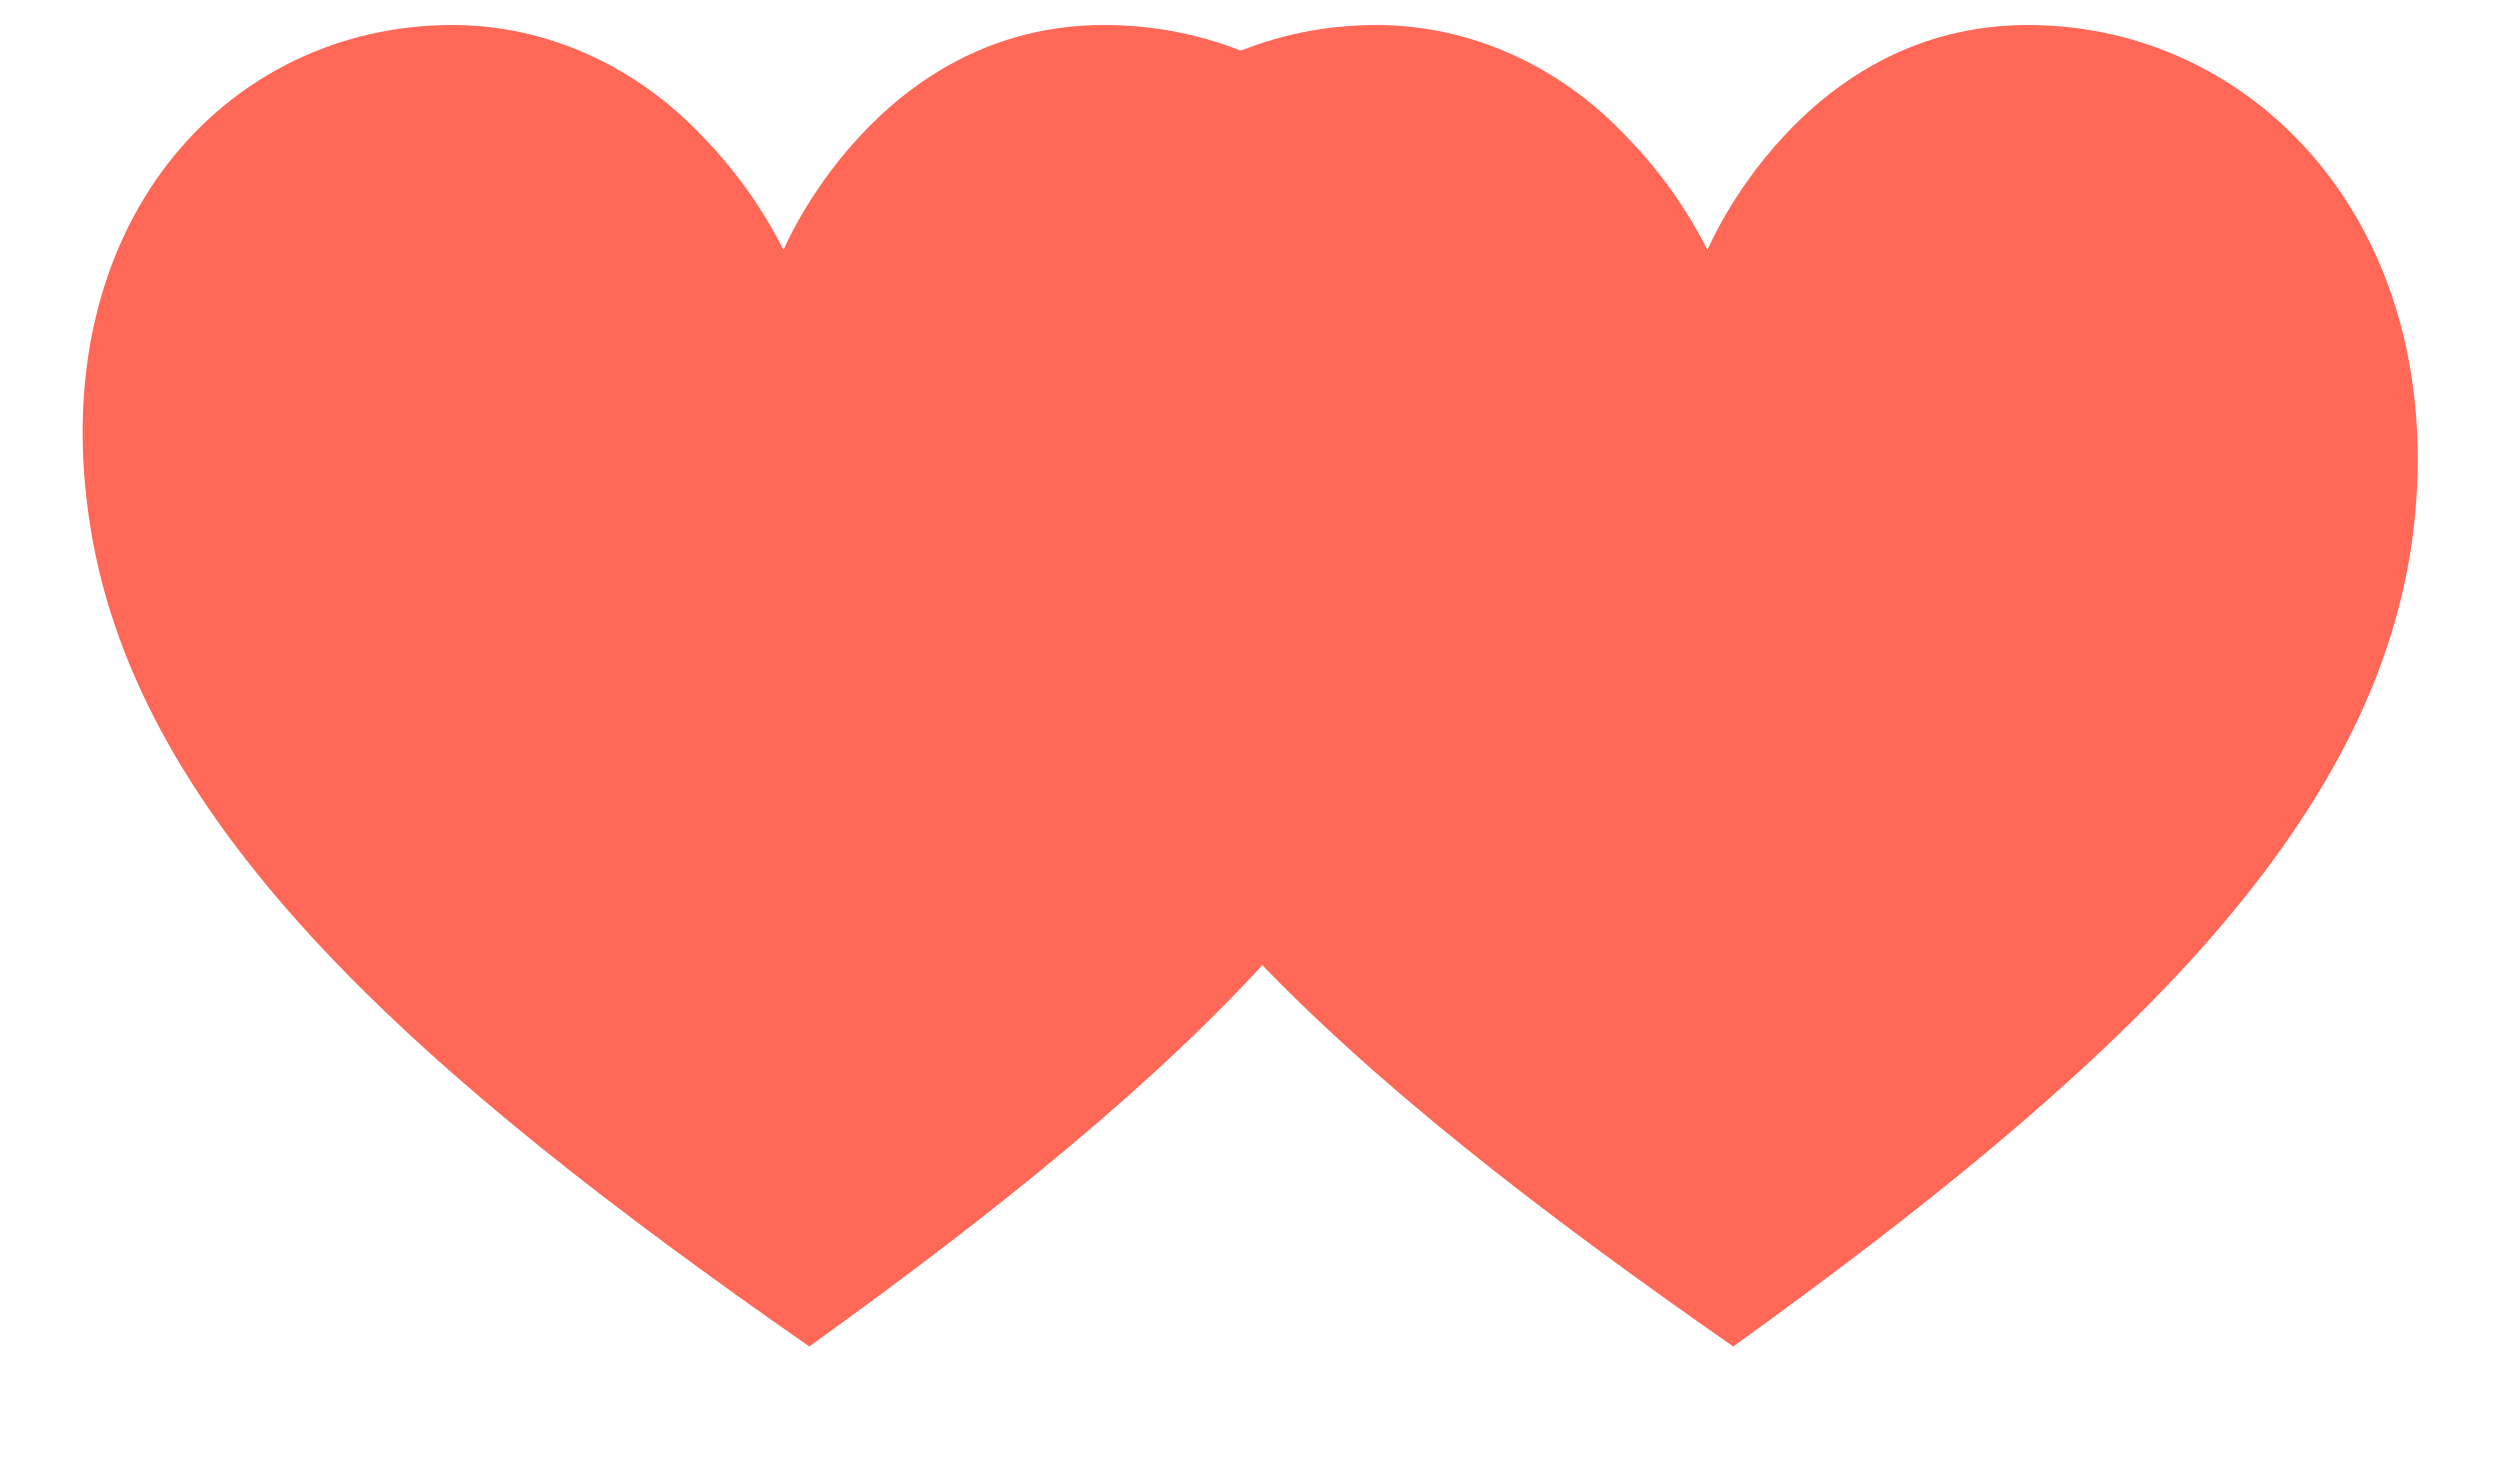 <svg width="17" height="10" viewBox="0 0 17 10" fill="none" xmlns="http://www.w3.org/2000/svg">
<path d="M7.508 0.17C5.964 0.17 5.328 1.699 5.328 1.699C5.184 1.416 5.001 1.158 4.784 0.935C4.326 0.445 3.711 0.17 3.077 0.17C1.532 0.17 0.286 1.539 0.615 3.586C0.943 5.634 2.868 7.321 5.503 9.156C6.777 8.24 7.875 7.358 8.685 6.452C9.494 5.542 10.014 4.61 10.131 3.585C10.363 1.538 9.053 0.17 7.508 0.17L7.508 0.17Z" fill="#FF6757"/>
<path d="M13.79 0.17C12.247 0.17 11.611 1.699 11.611 1.699C11.467 1.416 11.283 1.158 11.066 0.935C10.608 0.445 9.994 0.17 9.359 0.17C7.815 0.17 6.568 1.539 6.897 3.586C7.226 5.634 9.151 7.321 11.786 9.156C13.059 8.24 14.158 7.358 14.968 6.452C15.777 5.542 16.296 4.61 16.414 3.585C16.646 1.538 15.335 0.17 13.79 0.17L13.79 0.17Z" fill="#FF6757"/>
</svg>

